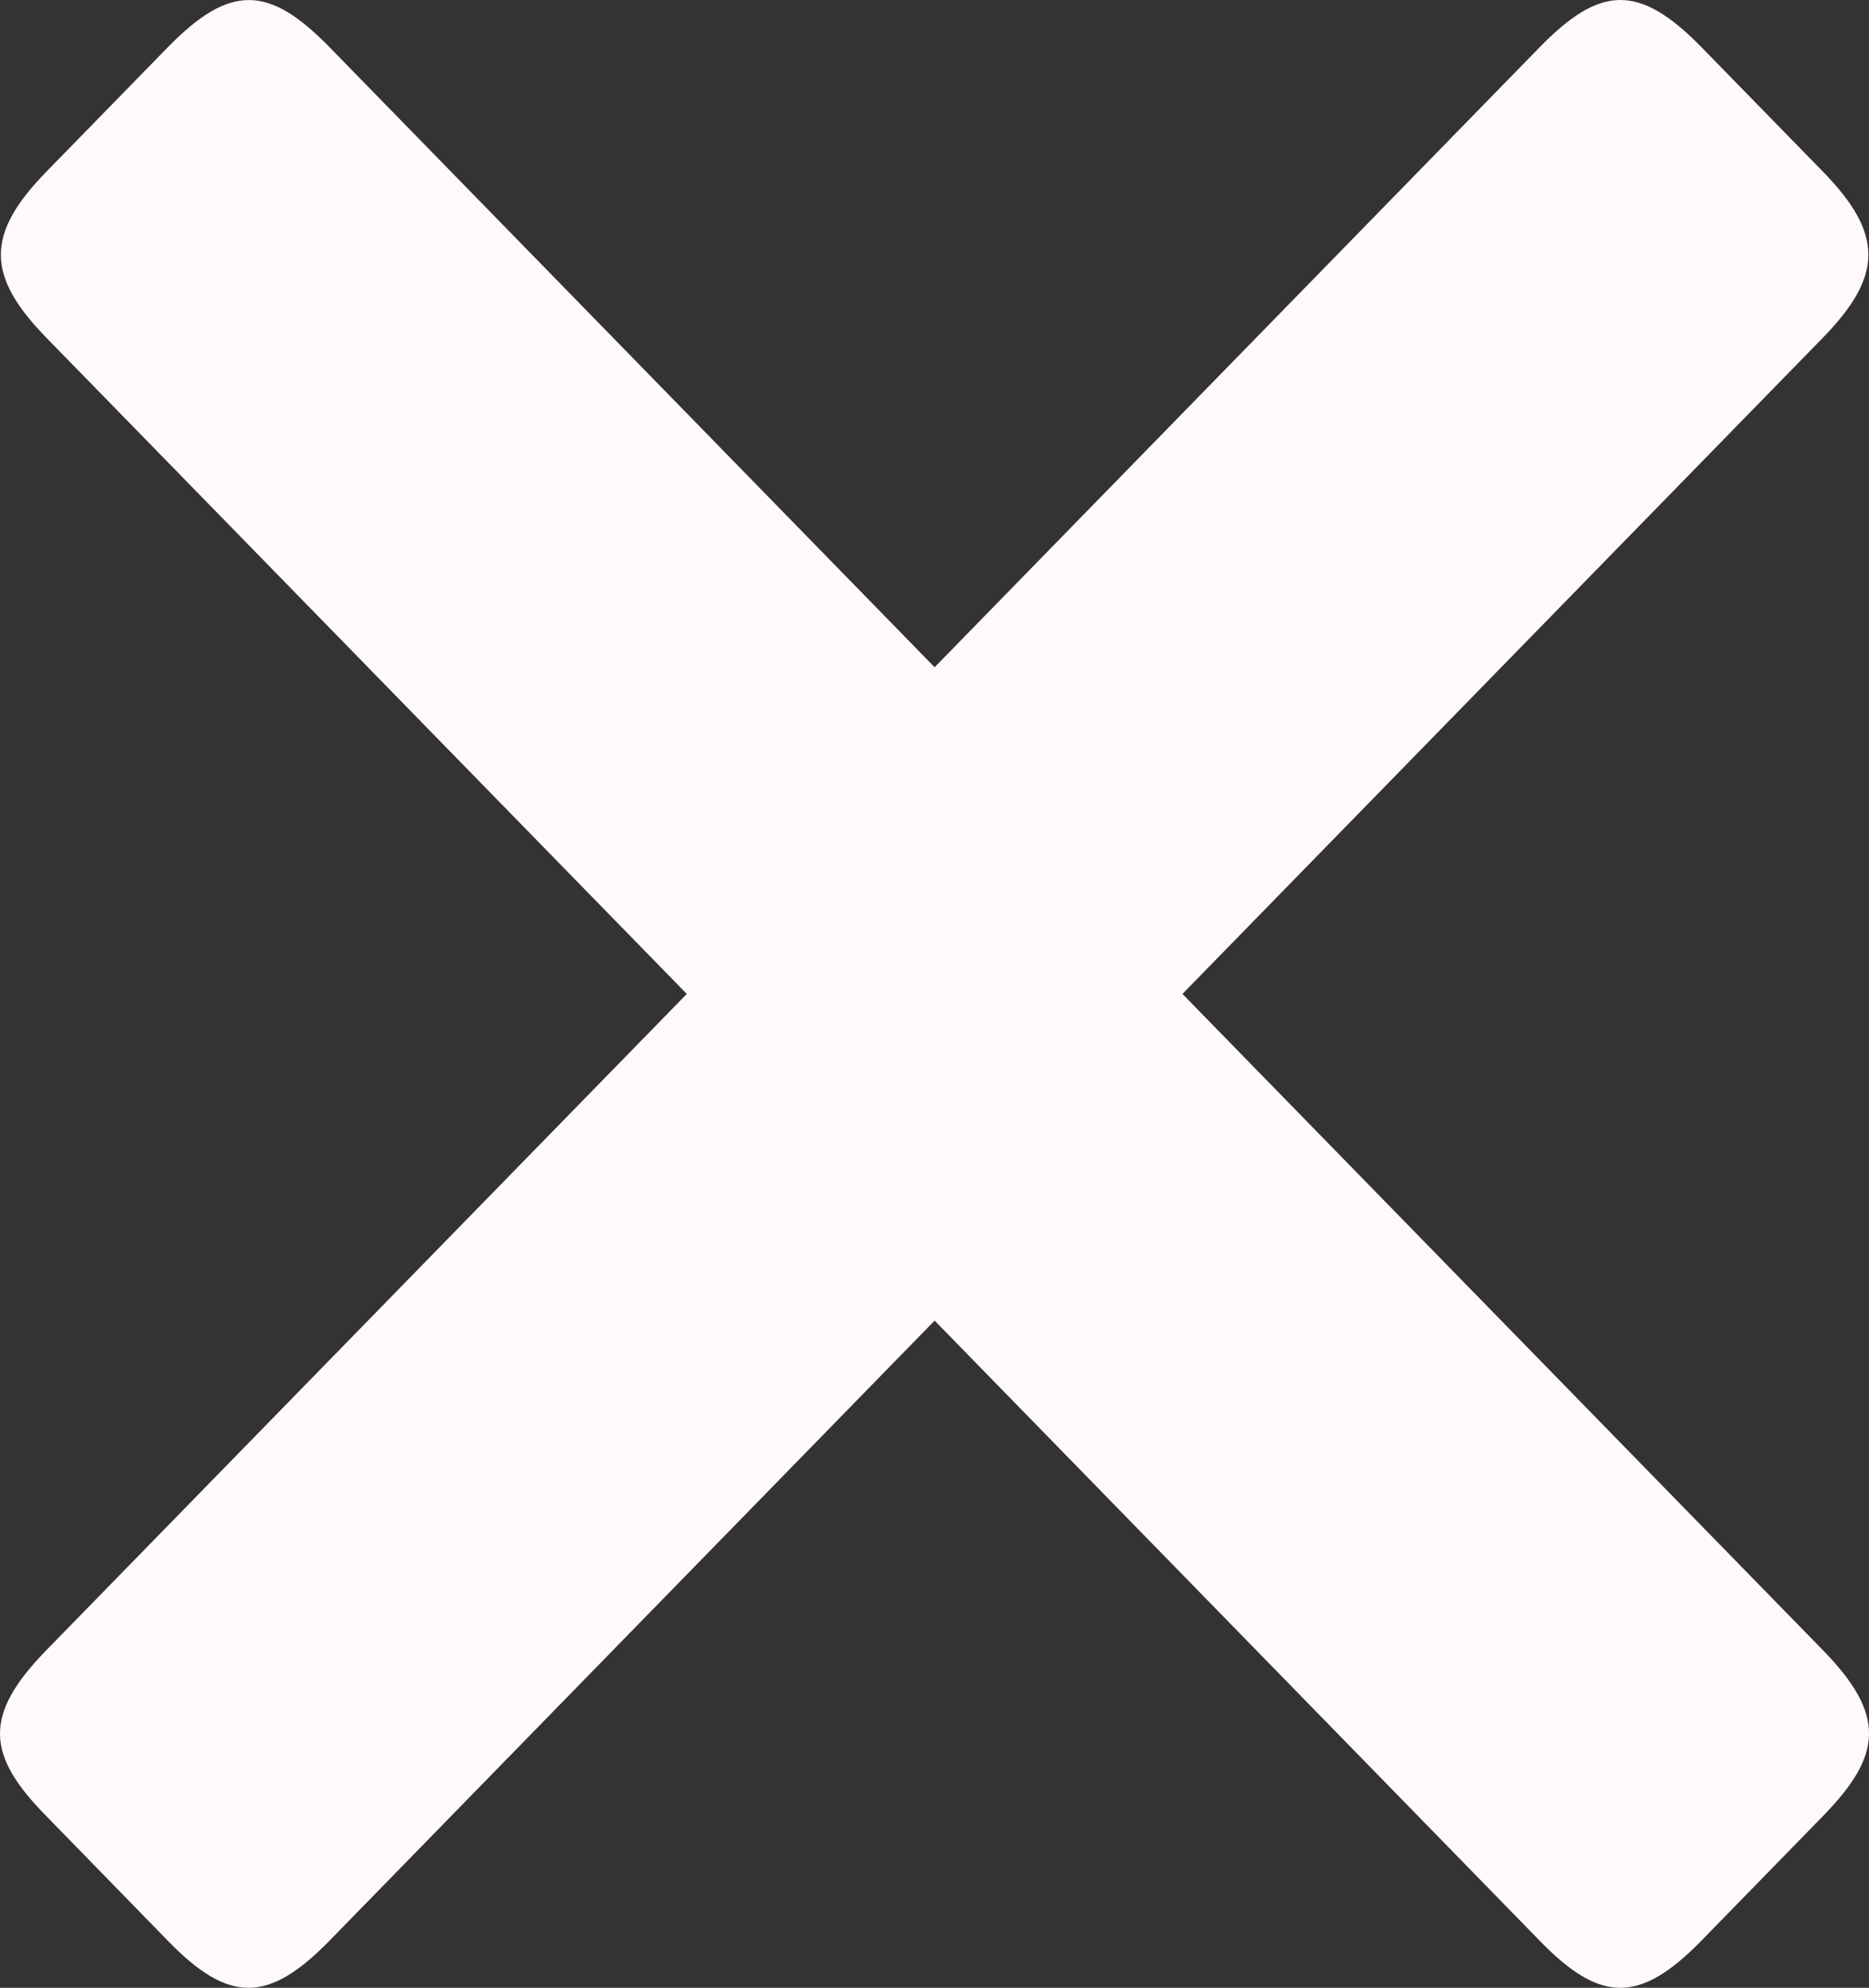<svg width="63" height="67" viewBox="0 0 63 67" fill="none" xmlns="http://www.w3.org/2000/svg">
<rect x="0" y="0" width="63" height="67" fill="#333333" stroke="none"/>
<path fill-rule="evenodd" clip-rule="evenodd" d="M31.504 44.512L51.895 65.408C53.94 67.52 55.271 67.542 57.354 65.408L61.446 61.214C63.45 59.161 63.586 57.813 61.446 55.62L39.858 33.501L61.447 11.382C63.469 9.303 63.509 7.9 61.447 5.785L57.356 1.594C55.234 -0.581 53.923 -0.481 51.897 1.594L31.504 22.49L11.113 1.596C9.087 -0.479 7.776 -0.579 5.654 1.596L1.563 5.787C-0.501 7.902 -0.463 9.305 1.563 11.384L23.15 33.501L1.563 55.62C-0.578 57.813 -0.463 59.161 1.563 61.214L5.652 65.408C7.717 67.542 9.048 67.52 11.111 65.408L31.504 44.512Z" fill="#FFF9F9"/>
</svg>

